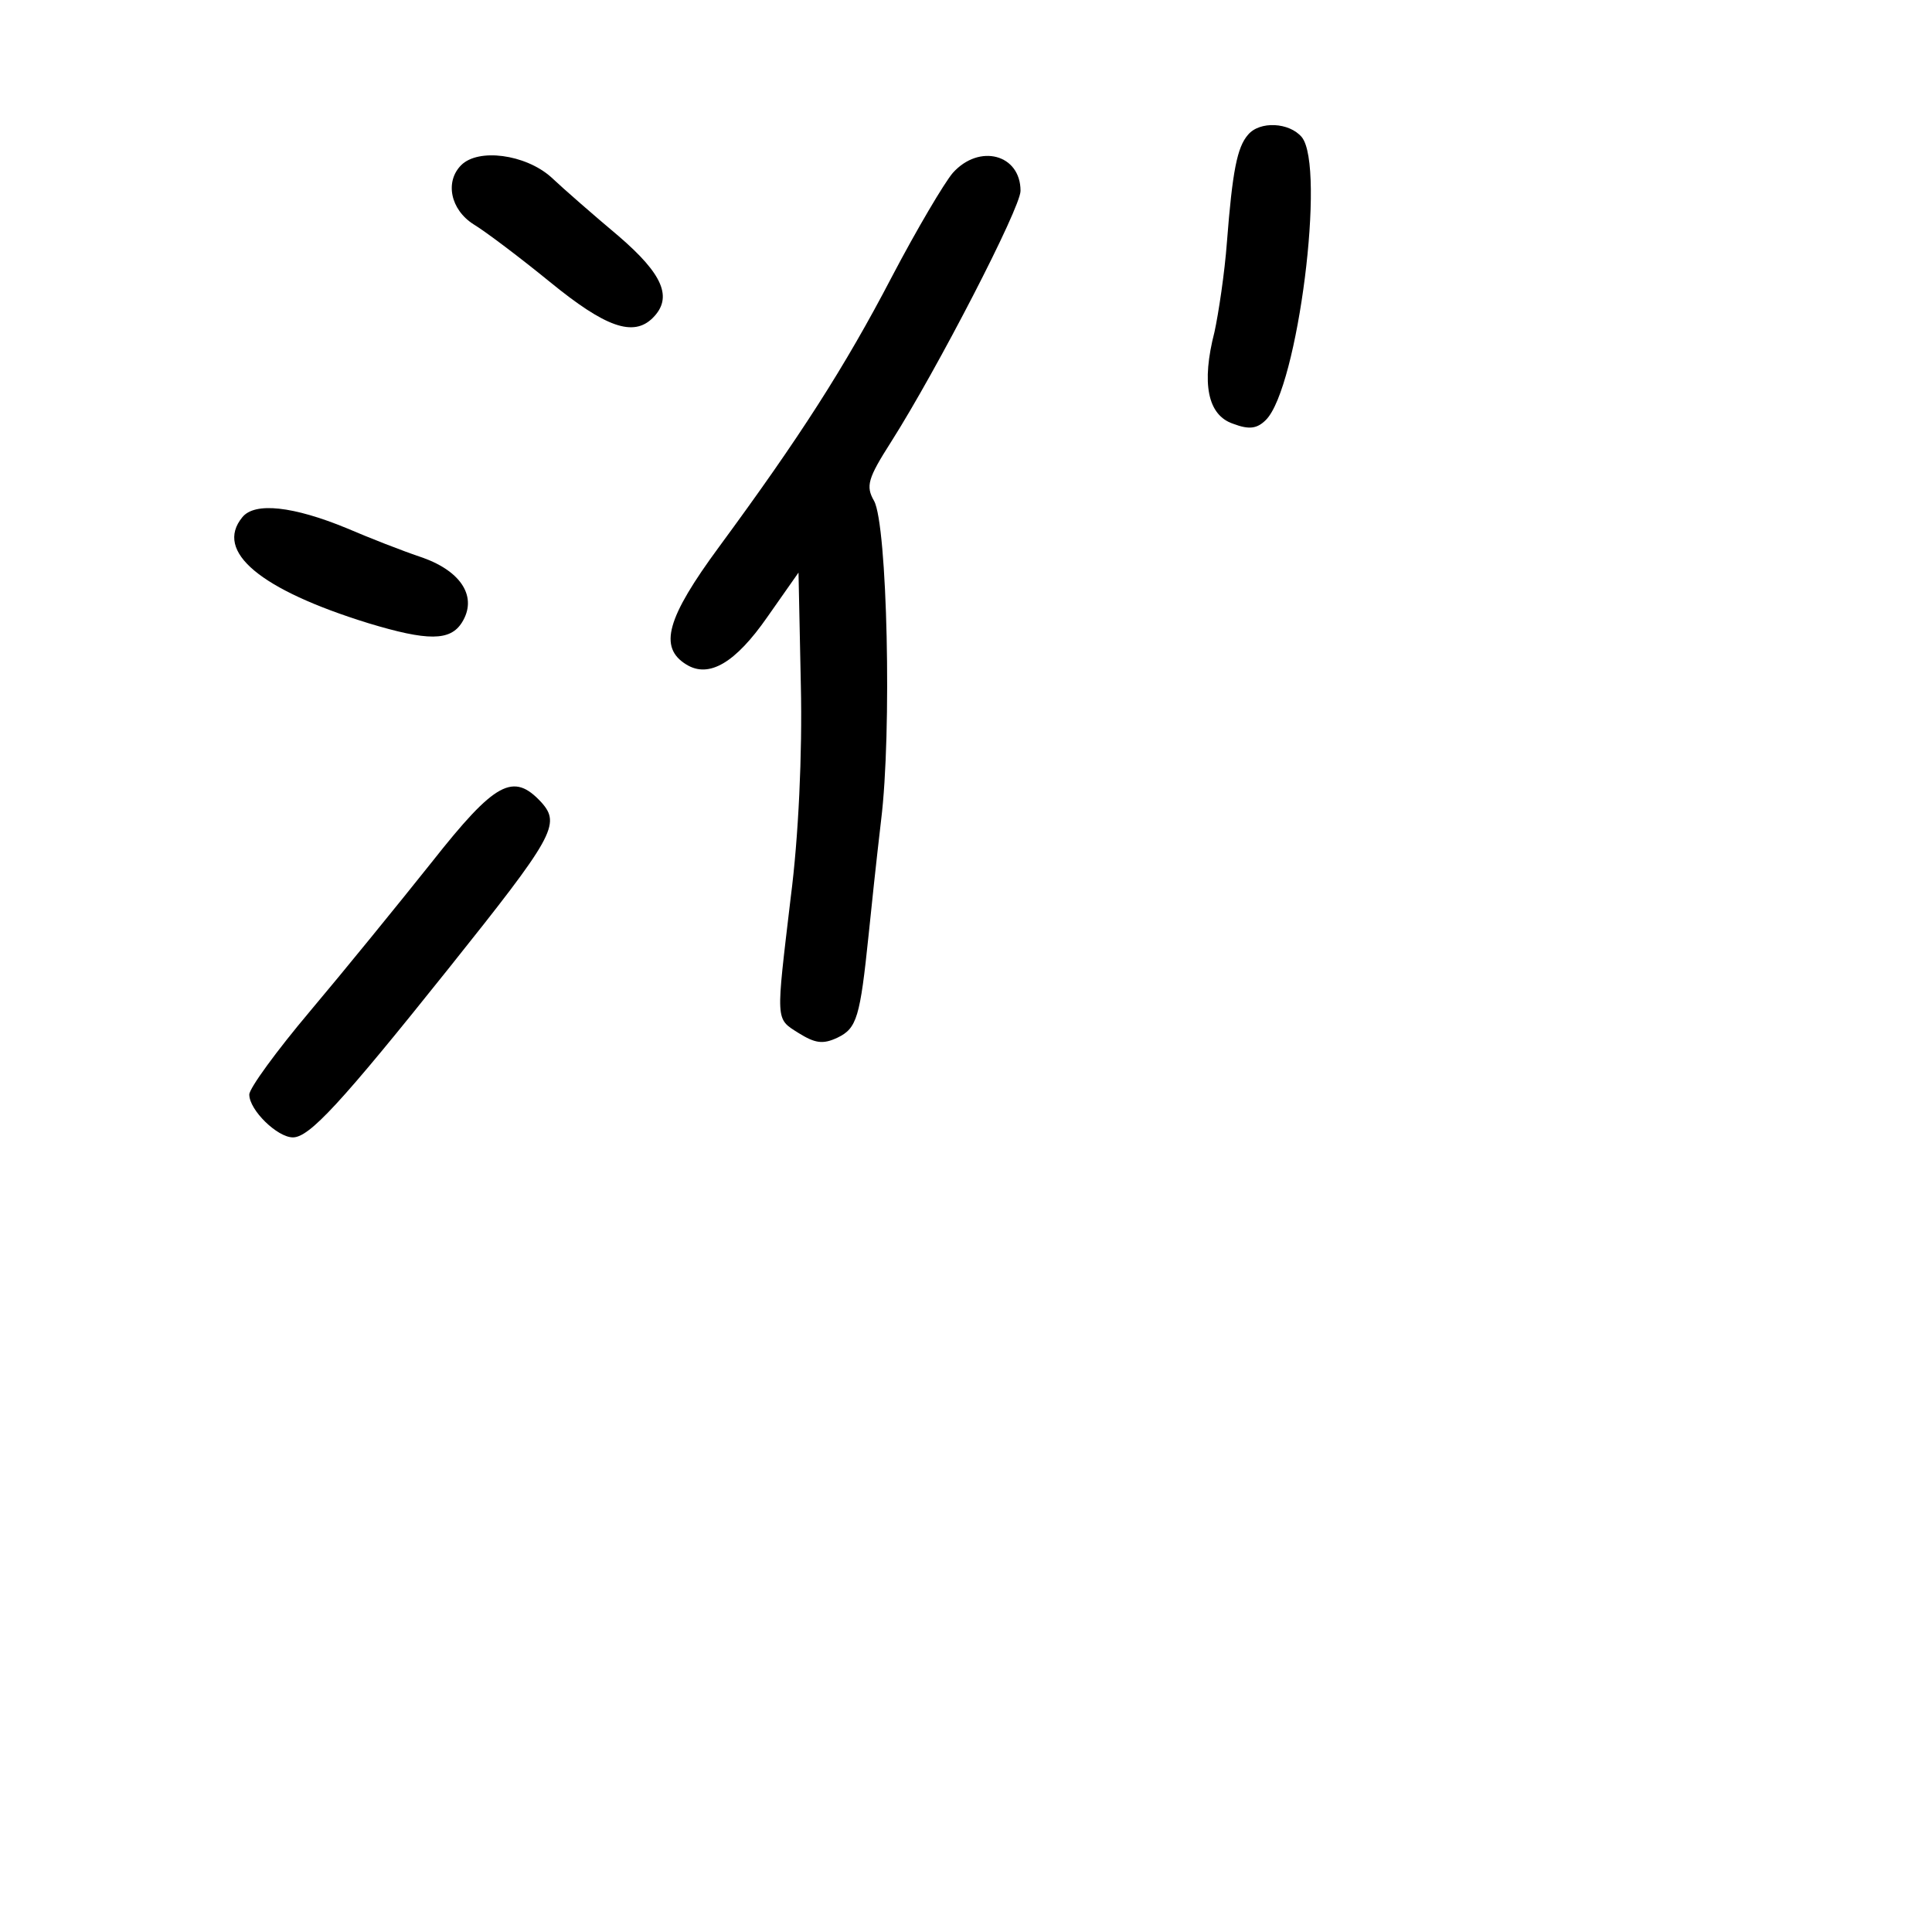 <?xml version="1.0" standalone="no"?>
<!DOCTYPE svg PUBLIC "-//W3C//DTD SVG 20010904//EN"
 "http://www.w3.org/TR/2001/REC-SVG-20010904/DTD/svg10.dtd">
<svg version="1.0" xmlns="http://www.w3.org/2000/svg"
 width="248pt" height="248pt" viewBox="0 0 248 248"
 preserveAspectRatio="xMidYMid meet">
<g transform="translate(0,248) scale(0.1,-0.1)"
fill="#000000" stroke="none">
<path d="M1602 2307 c-14 -16 -20 -47 -27 -137 -3 -41 -11 -93 -16 -116 -17
-66 -9 -107 24 -118 21 -8 31 -6 42 5 41 41 77 325 46 363 -16 19 -54 21 -69
3z"/>
<path d="M592 2268 c-21 -21 -14 -57 16 -76 15 -9 60 -43 98 -74 71 -58 107
-71 132 -46 26 26 13 56 -44 105 -31 26 -70 60 -87 76 -33 29 -93 37 -115 15z"/>
<path d="M1223 2258 c-11 -13 -46 -72 -78 -133 -61 -117 -119 -207 -222 -347
-67 -91 -78 -129 -42 -151 29 -18 63 2 104 61 l40 57 3 -145 c2 -87 -3 -195
-13 -272 -19 -161 -20 -155 10 -174 21 -13 31 -15 50 -6 25 12 29 26 40 132 3
30 10 96 16 147 14 113 8 379 -9 410 -11 19 -8 29 22 76 59 93 166 300 166
322 0 47 -53 61 -87 23z"/>
<path d="M311 1816 c-36 -44 23 -93 162 -136 76 -23 105 -23 120 1 20 32 0 65
-50 83 -27 9 -70 26 -98 38 -68 28 -118 34 -134 14z"/>
<path d="M554 1373 c-43 -54 -113 -140 -156 -191 -43 -51 -78 -99 -78 -107 0
-20 36 -55 56 -55 21 0 61 43 200 217 135 169 144 185 119 213 -36 39 -59 27
-141 -77z"/>
</g>
</svg>
